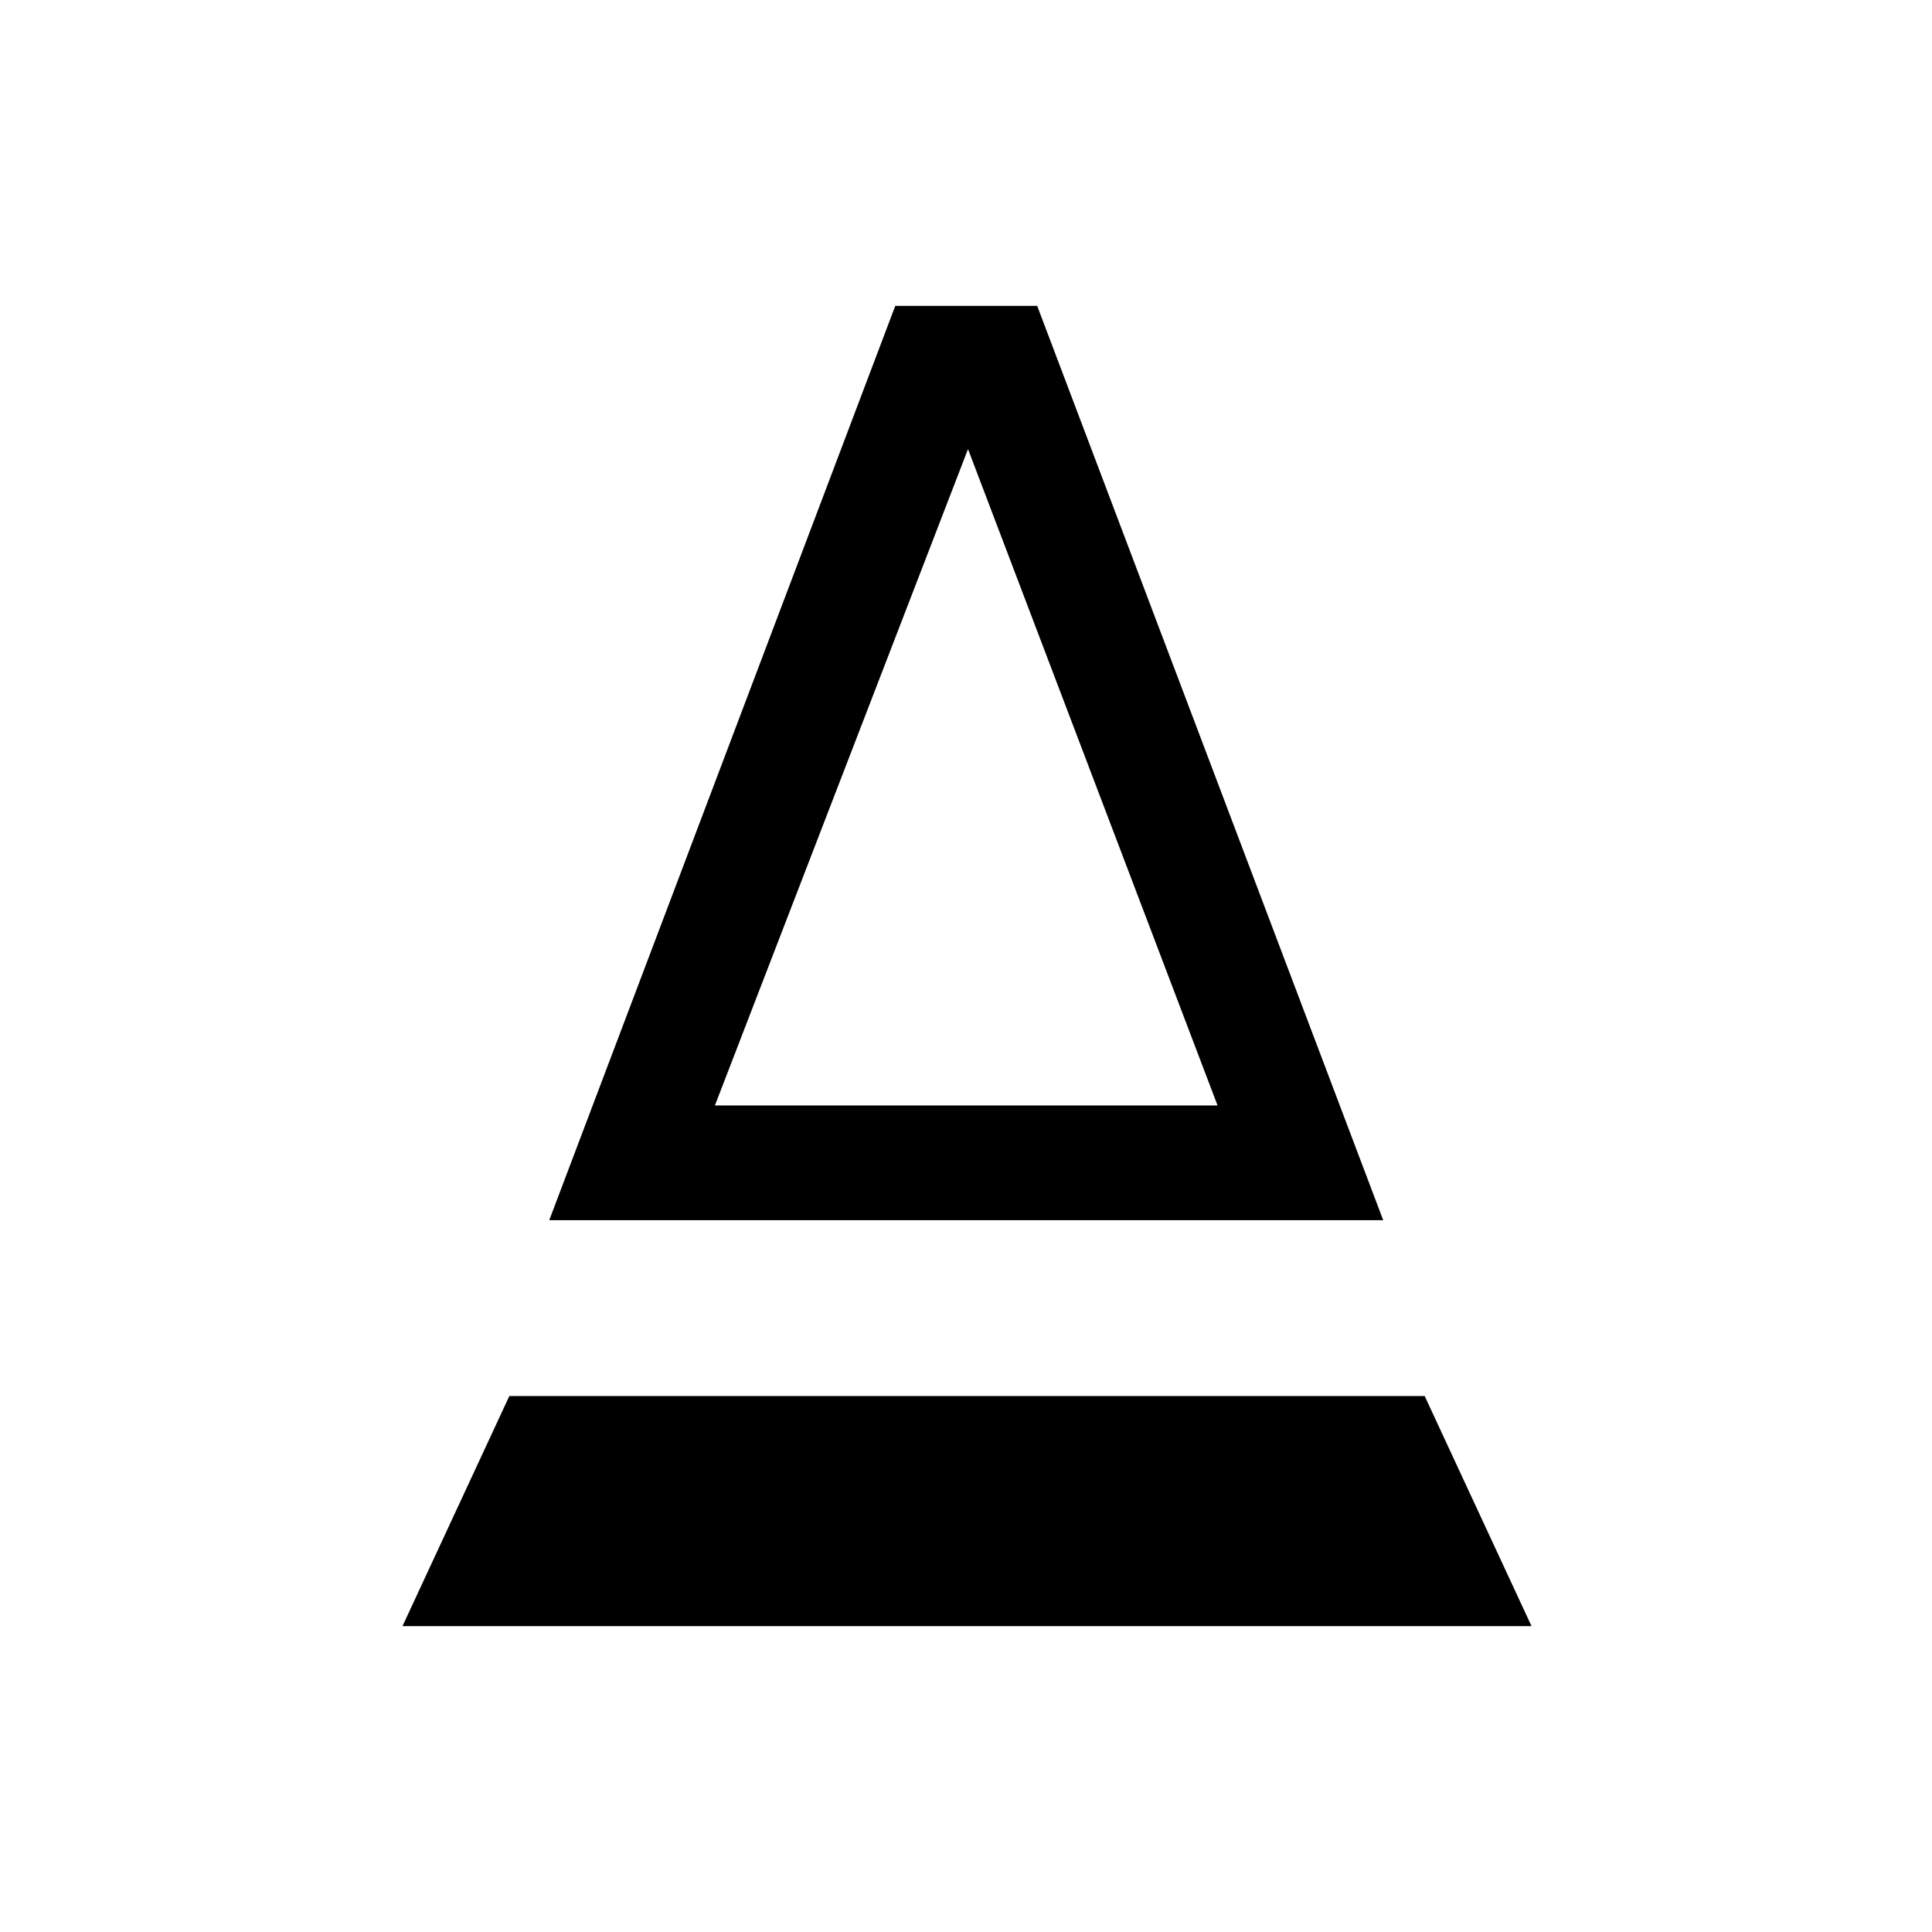 <svg xmlns="http://www.w3.org/2000/svg" height="20" viewBox="0 -960 960 960" width="20"><path d="M272.92-353.69 444.85-808h70.53l171.93 454.31H272.92Zm82.31-57H605L481-736.85 355.23-410.69Zm0 0H605 355.23ZM200-152l53.08-114.31h454.84L761-152H200Z"/></svg>